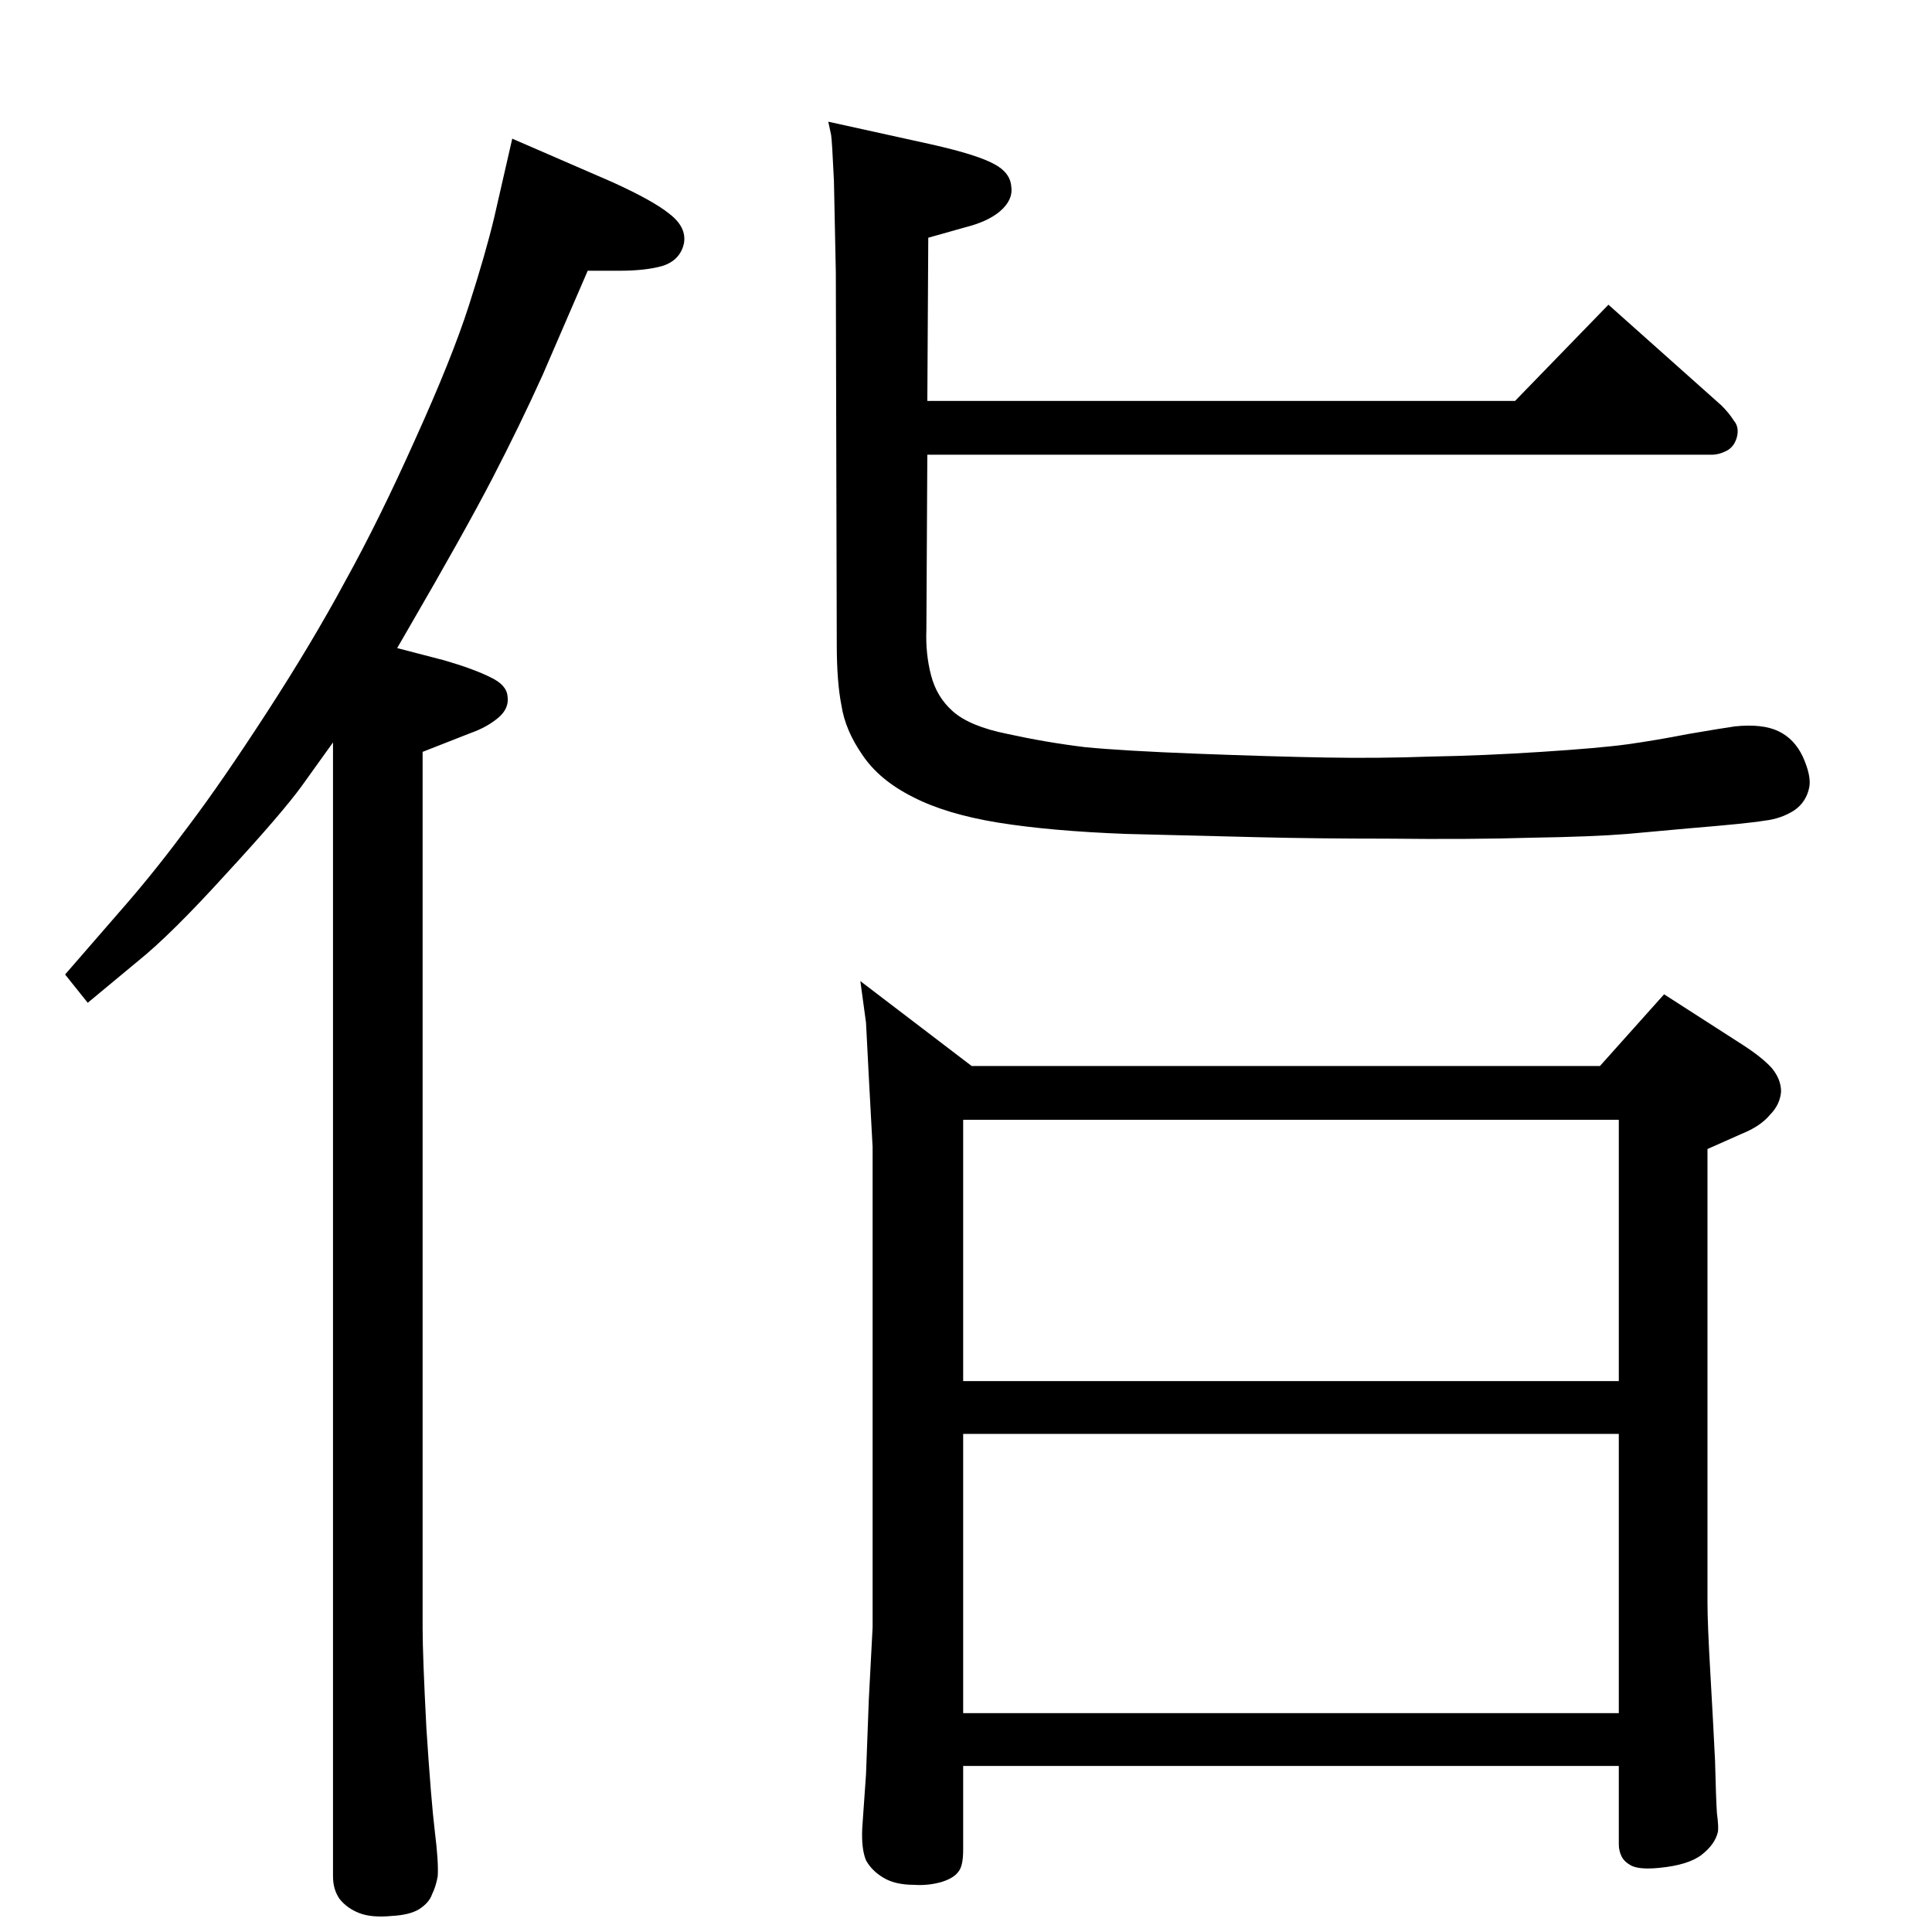 <?xml version="1.0" standalone="no"?>
<!DOCTYPE svg PUBLIC "-//W3C//DTD SVG 1.1//EN" "http://www.w3.org/Graphics/SVG/1.1/DTD/svg11.dtd" >
<svg xmlns="http://www.w3.org/2000/svg" xmlns:xlink="http://www.w3.org/1999/xlink" version="1.1" viewBox="0 0 2048 2048">
  <g transform="matrix(1 0 0 -1 0 2048)">
   <path fill="currentColor"
d="M421 1361l50 -13q31 -9 49 -18q17 -8 18 -20q2 -13 -10 -23t-29 -16l-51 -20v-929q0 -29 4 -106q5 -77 9 -110q4 -32 3 -47q-2 -11 -6 -19q-3 -9 -14 -16q-10 -6 -29 -7q-21 -2 -34 3t-21 15q-7 10 -7 24v1202l-33 -46q-21 -29 -80 -93q-59 -65 -94 -93l-53 -44l-24 30
l66 76q32 37 66 83q34 45 82 119t83 139q36 65 74 150q39 86 57 142t27 94l19 83l106 -46q44 -20 61 -34q18 -14 15 -31q-4 -18 -23 -24q-18 -5 -45 -5h-34l-48 -111q-24 -53 -53 -109t-90 -161zM1716 176h-695v-89q0 -17 -5 -23q-5 -7 -18 -11q-14 -4 -29 -3
q-20 0 -32.5 7.5t-18.5 18.5q-5 12 -4 34l4 57l3 80l4 76v509l-4 74l-3 58l-6 44l118 -90h666l68 76l84 -54q20 -13 30 -24q10 -12 10 -25q-1 -14 -12 -25q-10 -12 -30 -20l-36 -16v-481q0 -22 3 -74t5 -93q1 -41 2 -56q2 -15 1 -20q-3 -13 -17 -24t-45 -14q-20 -2 -29 2
q-8 4 -11 10t-3 13v83zM1716 232v296h-695v-296h695zM1716 584v277h-695v-277h695zM983 1566l-1 -186q-1 -25 5 -48t23 -38q18 -16 58 -24q41 -9 82 -14q41 -4 120 -7t135 -4t111 1q57 1 118 5q62 4 91 8t65 11q35 6 49 8q29 3 46 -5t26 -27q9 -20 7 -32q-3 -16 -16 -25
q-14 -9 -32 -11q-18 -3 -79 -8l-66 -6q-37 -3 -101 -4q-65 -2 -153 -1q-75 0 -136.5 1.5t-140.5 3.5q-80 3 -136 12q-55 9 -90 27q-36 18 -54 45q-18 26 -22 52q-5 25 -5 65l-1 394q-1 53 -2 97q-2 43 -3 49l-3 14l109 -24q49 -11 67 -21q17 -9 18 -24q2 -14 -12 -26
q-13 -11 -37 -17l-39 -11l-1 -173h623l99 102l120 -107q8 -8 13 -16q6 -7 3 -18q-3 -10 -11 -14t-15 -4h-832z" />
  </g>

</svg>
